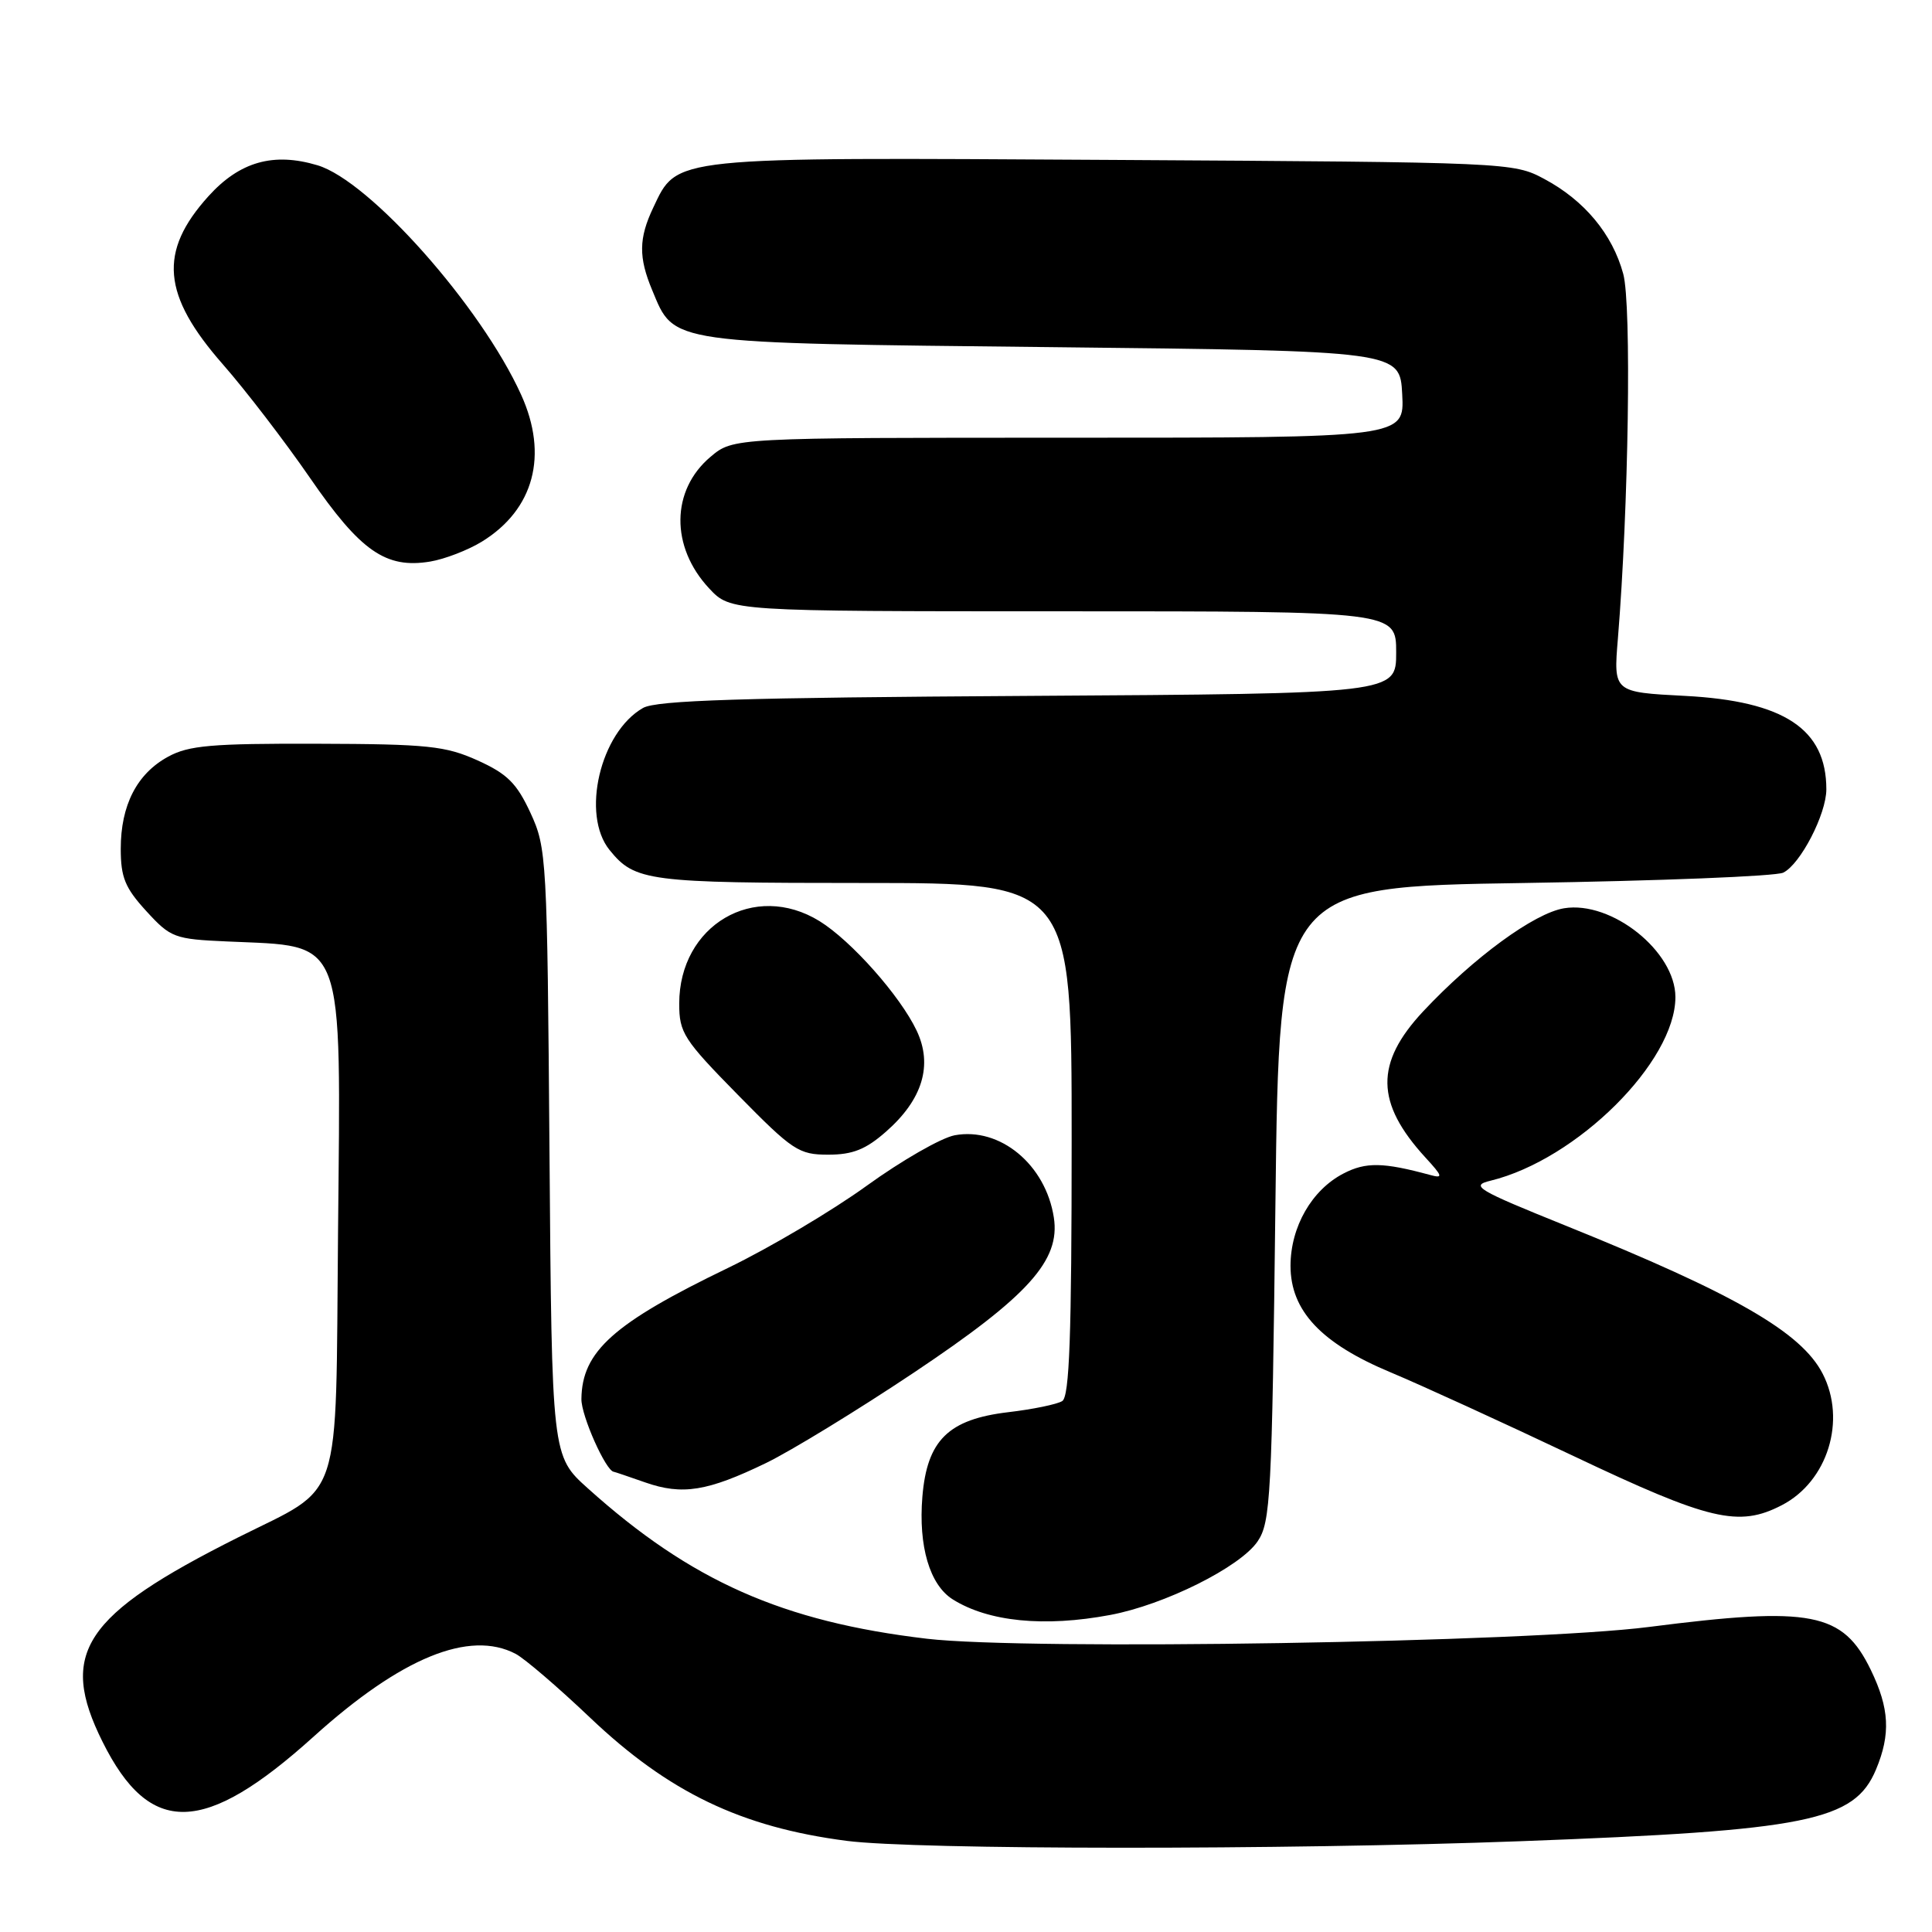 <?xml version="1.0" encoding="UTF-8" standalone="no"?>
<!DOCTYPE svg PUBLIC "-//W3C//DTD SVG 1.1//EN" "http://www.w3.org/Graphics/SVG/1.1/DTD/svg11.dtd" >
<svg xmlns="http://www.w3.org/2000/svg" xmlns:xlink="http://www.w3.org/1999/xlink" version="1.1" viewBox="0 0 256 256">
 <g >
 <path fill="currentColor"
d=" M 201.48 243.97 C 239.54 242.55 245.72 241.30 248.58 234.47 C 250.54 229.78 250.36 226.38 247.90 221.29 C 244.18 213.62 240.06 212.82 218.50 215.58 C 202.50 217.63 136.14 218.71 122.81 217.14 C 103.70 214.88 91.56 209.50 77.90 197.22 C 73.12 192.93 73.12 192.93 72.81 152.71 C 72.51 113.67 72.44 112.36 70.29 107.71 C 68.47 103.78 67.22 102.54 63.29 100.76 C 59.02 98.84 56.70 98.59 42.00 98.55 C 28.05 98.51 25.00 98.77 22.27 100.27 C 18.14 102.52 16.00 106.69 16.00 112.47 C 16.00 116.26 16.57 117.65 19.39 120.73 C 22.62 124.26 23.10 124.44 30.14 124.75 C 45.91 125.47 45.16 123.49 44.79 163.42 C 44.45 200.07 45.57 196.68 31.50 203.74 C 11.04 214.01 7.72 219.03 13.59 230.80 C 19.86 243.39 27.05 243.21 41.58 230.09 C 53.15 219.65 62.20 215.94 68.32 219.14 C 69.52 219.77 73.96 223.58 78.19 227.60 C 88.60 237.50 98.22 242.11 112.16 243.92 C 121.35 245.12 170.17 245.14 201.48 243.97 Z  M 147.11 213.99 C 154.29 212.65 164.34 207.64 166.64 204.24 C 168.36 201.71 168.54 198.31 169.00 159.50 C 169.50 117.50 169.50 117.50 202.00 117.00 C 219.88 116.72 235.31 116.11 236.29 115.63 C 238.56 114.52 242.00 107.87 242.00 104.59 C 242.00 96.60 236.41 92.90 223.29 92.21 C 213.79 91.72 213.79 91.72 214.38 84.61 C 215.80 67.21 216.20 40.39 215.09 36.30 C 213.66 31.02 209.94 26.55 204.62 23.71 C 200.54 21.52 199.94 21.50 147.50 21.19 C 88.51 20.84 89.79 20.70 86.55 27.53 C 84.63 31.58 84.60 34.10 86.42 38.45 C 89.41 45.63 88.13 45.44 139.45 46.00 C 185.50 46.50 185.50 46.50 185.80 52.25 C 186.10 58.00 186.10 58.00 141.63 58.00 C 97.15 58.00 97.15 58.00 94.15 60.53 C 88.90 64.95 88.82 72.46 93.97 77.97 C 96.80 81.00 96.80 81.00 140.90 81.00 C 185.00 81.00 185.00 81.00 185.00 86.46 C 185.00 91.91 185.00 91.91 136.25 92.21 C 98.26 92.44 86.99 92.79 85.20 93.81 C 79.53 97.05 76.97 107.94 80.77 112.63 C 84.13 116.78 85.81 117.00 114.43 117.00 C 142.00 117.00 142.00 117.00 142.00 150.94 C 142.00 177.00 141.71 185.06 140.75 185.65 C 140.06 186.08 136.85 186.74 133.62 187.12 C 125.67 188.06 122.84 190.83 122.22 198.32 C 121.68 204.89 123.19 210.01 126.25 211.93 C 130.97 214.89 138.38 215.63 147.11 213.99 Z  M 236.09 199.45 C 242.18 196.31 244.70 188.18 241.50 182.00 C 238.67 176.52 229.87 171.45 207.50 162.42 C 195.65 157.64 194.77 157.11 197.50 156.45 C 208.94 153.66 222.00 140.69 222.00 132.12 C 222.00 126.07 213.55 119.32 207.25 120.35 C 203.30 120.99 195.26 126.88 188.58 134.01 C 182.17 140.87 182.25 146.14 188.87 153.37 C 191.18 155.88 191.25 156.17 189.50 155.69 C 183.28 154.00 180.98 153.96 178.03 155.49 C 173.82 157.66 171.01 162.56 171.00 167.72 C 171.00 173.68 175.05 178.00 184.28 181.85 C 188.25 183.51 199.15 188.50 208.50 192.93 C 226.54 201.49 230.39 202.40 236.09 199.45 Z  M 101.50 193.86 C 104.80 192.26 113.62 186.87 121.09 181.88 C 136.25 171.75 140.52 167.02 139.64 161.33 C 138.56 154.32 132.51 149.31 126.50 150.43 C 124.71 150.77 119.48 153.77 114.87 157.10 C 110.27 160.43 102.00 165.33 96.50 167.99 C 81.29 175.33 77.11 179.06 77.04 185.38 C 77.01 187.58 80.28 194.92 81.33 195.02 C 81.42 195.02 83.30 195.66 85.50 196.43 C 90.41 198.15 93.75 197.61 101.50 193.86 Z  M 117.40 149.95 C 122.25 145.70 123.63 141.13 121.46 136.56 C 119.28 131.96 112.80 124.66 108.60 122.06 C 99.97 116.73 90.00 122.59 90.00 132.99 C 90.00 136.85 90.58 137.75 97.78 145.08 C 105.04 152.47 105.84 153.00 109.75 153.00 C 112.98 153.00 114.72 152.31 117.40 149.95 Z  M 63.85 71.77 C 70.76 67.52 72.69 60.31 69.05 52.30 C 63.74 40.59 48.99 23.97 42.07 21.90 C 36.23 20.15 31.76 21.42 27.62 26.00 C 20.97 33.36 21.47 39.10 29.55 48.30 C 32.54 51.71 37.73 58.47 41.08 63.33 C 47.77 73.05 51.12 75.38 57.00 74.41 C 58.92 74.09 62.01 72.90 63.85 71.77 Z "/>
</g>
</svg>
